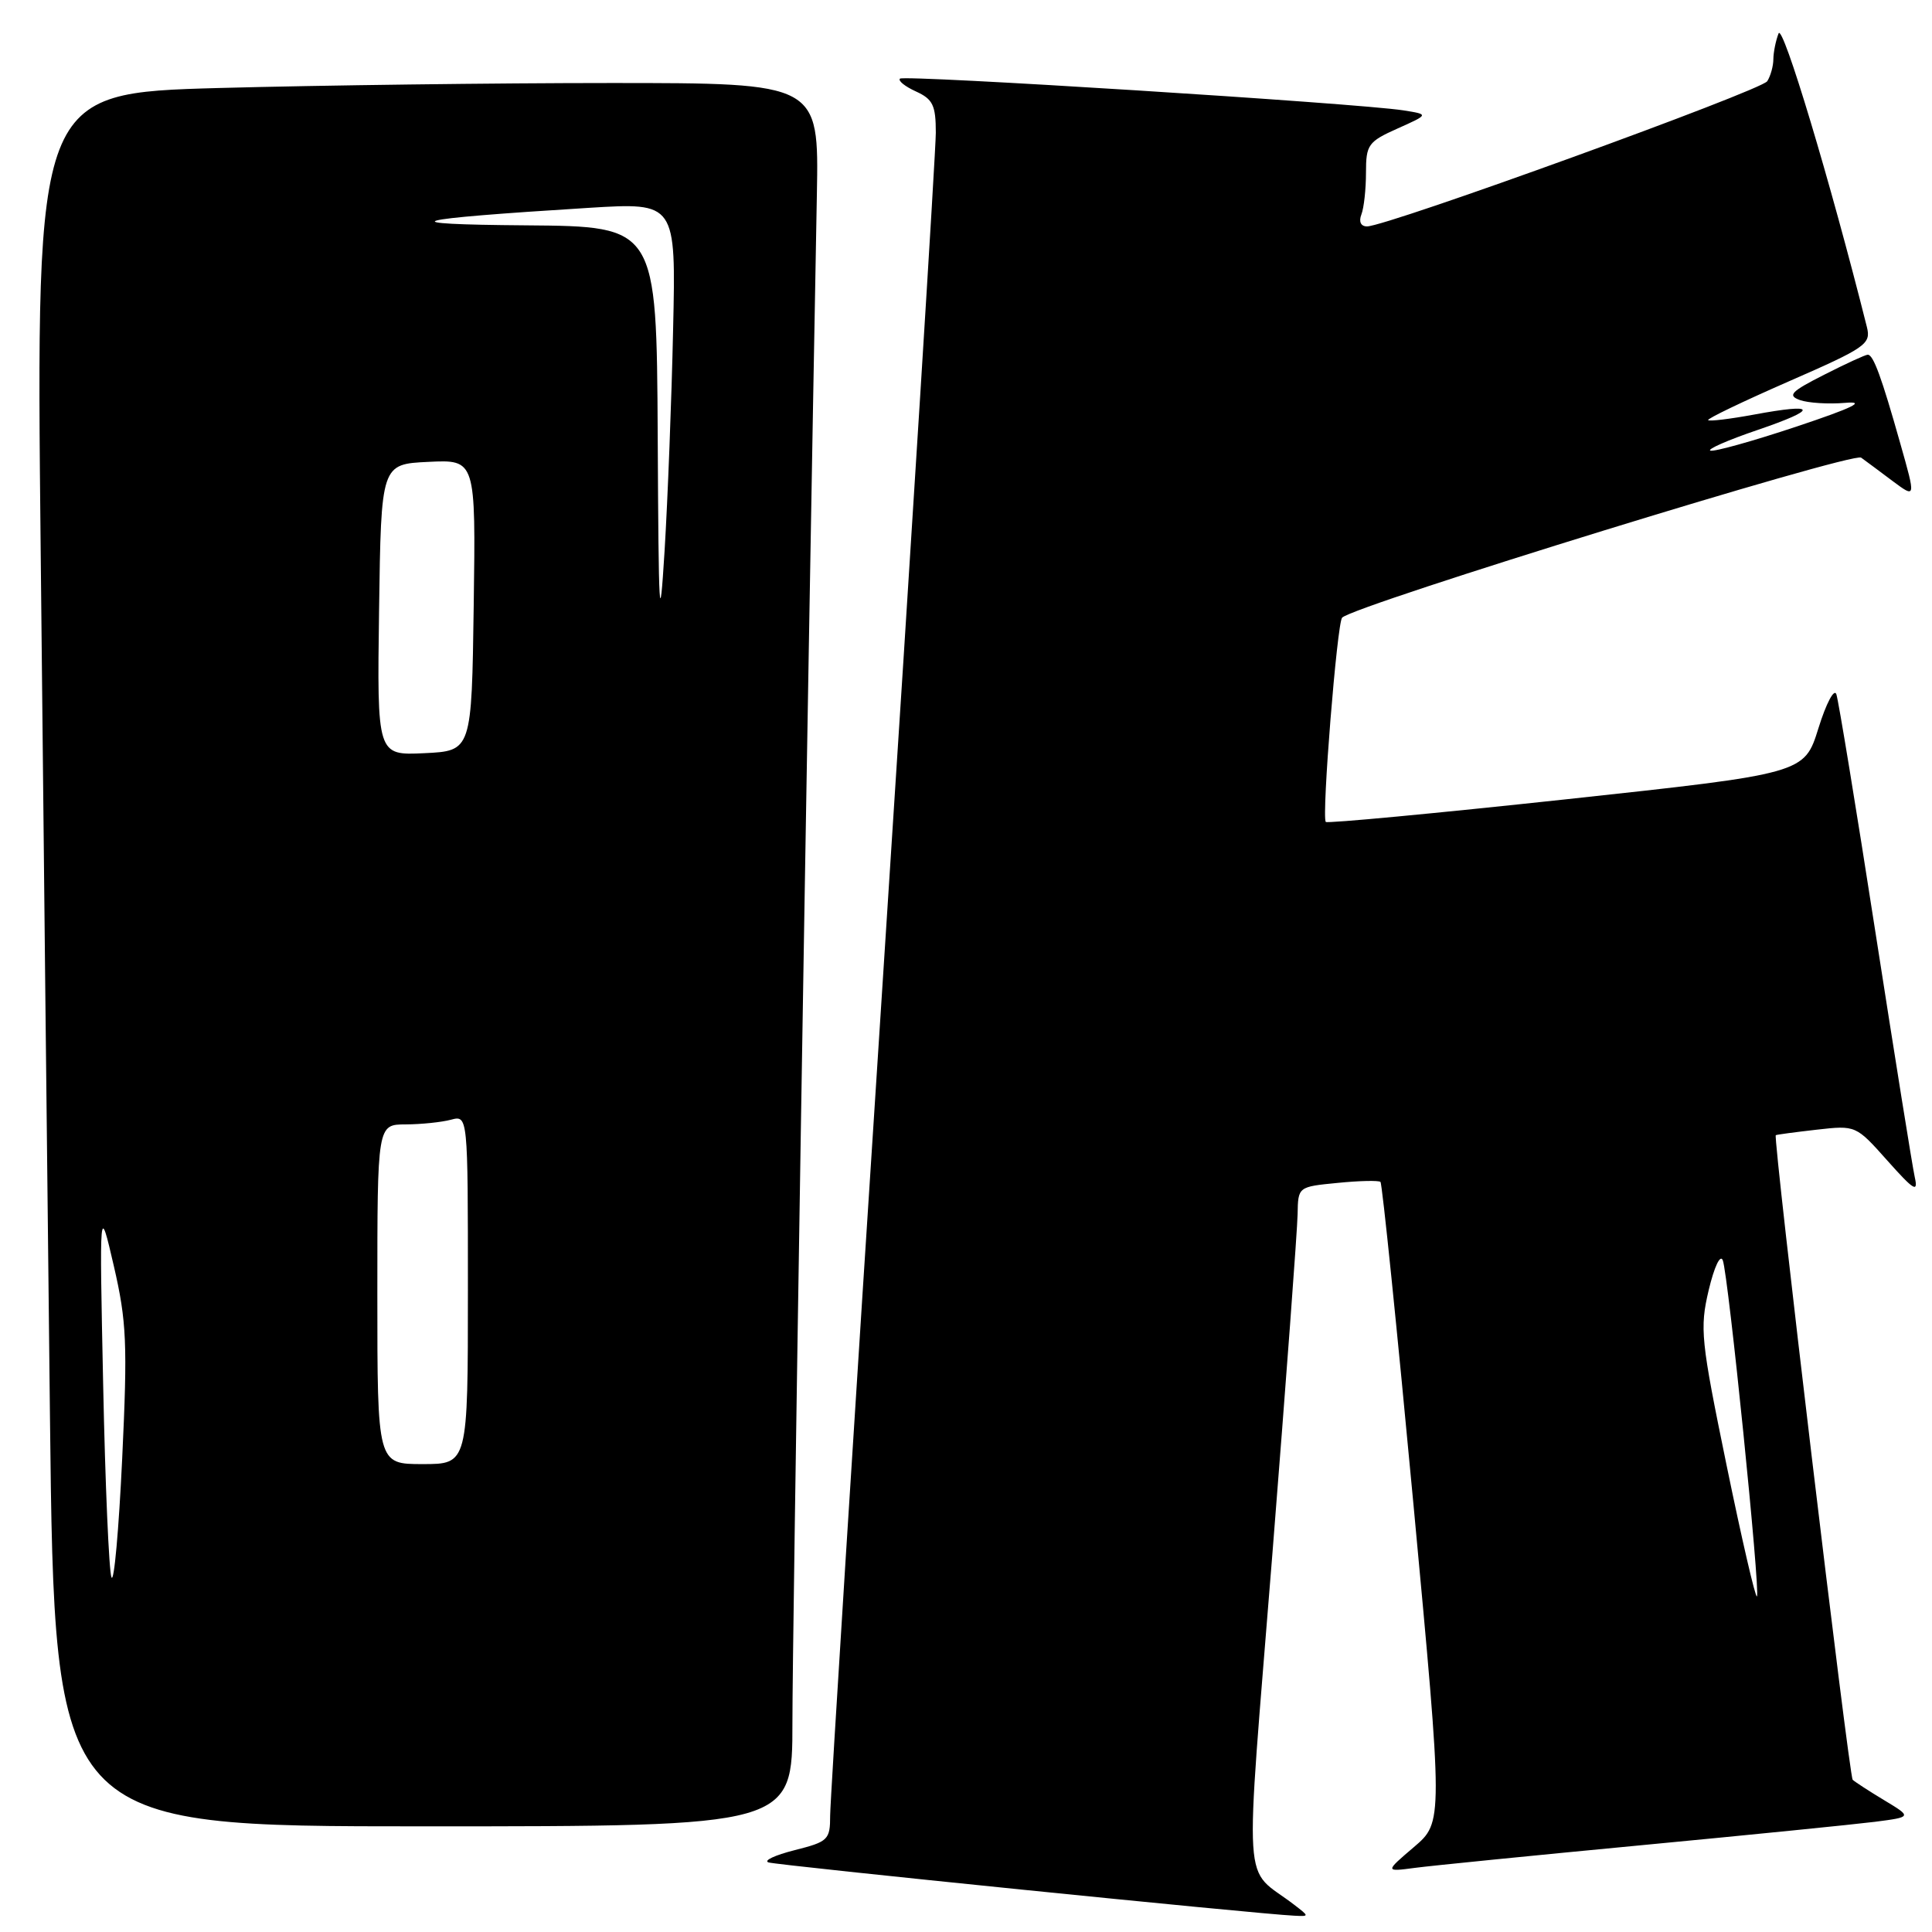 <?xml version="1.0" encoding="UTF-8" standalone="no"?>
<!DOCTYPE svg PUBLIC "-//W3C//DTD SVG 1.1//EN" "http://www.w3.org/Graphics/SVG/1.1/DTD/svg11.dtd" >
<svg xmlns="http://www.w3.org/2000/svg" xmlns:xlink="http://www.w3.org/1999/xlink" version="1.1" viewBox="0 0 256 256">
 <g >
 <path fill="currentColor"
d=" M 171.50 252.40 C 164.57 247.06 164.90 252.33 168.59 206.00 C 170.40 183.18 171.91 162.87 171.94 160.88 C 172.00 157.25 172.00 157.25 177.25 156.74 C 180.14 156.45 182.69 156.40 182.92 156.61 C 183.15 156.83 185.11 176.01 187.28 199.23 C 191.22 241.44 191.22 241.44 187.36 244.74 C 183.50 248.03 183.50 248.03 187.50 247.50 C 189.70 247.21 203.20 245.86 217.50 244.50 C 231.80 243.14 245.72 241.74 248.43 241.40 C 253.35 240.76 253.35 240.76 249.67 238.54 C 247.64 237.32 245.76 236.09 245.49 235.83 C 245.01 235.35 234.91 150.70 235.30 150.42 C 235.41 150.34 237.84 150.02 240.71 149.69 C 245.92 149.10 245.92 149.11 250.10 153.80 C 253.60 157.73 254.19 158.09 253.72 156.00 C 253.41 154.62 251.07 140.00 248.50 123.50 C 245.94 107.00 243.61 92.83 243.33 92.00 C 243.05 91.17 241.98 93.18 240.95 96.50 C 239.08 102.50 239.08 102.50 207.53 105.91 C 190.18 107.78 175.84 109.13 175.67 108.91 C 175.11 108.18 177.17 82.52 177.84 81.84 C 179.46 80.20 245.51 59.84 246.61 60.64 C 247.26 61.11 249.16 62.52 250.82 63.77 C 253.86 66.03 253.86 66.03 251.80 58.77 C 249.32 49.98 248.23 47.00 247.49 47.00 C 247.18 47.00 244.59 48.19 241.72 49.65 C 237.30 51.89 236.81 52.40 238.50 53.01 C 239.60 53.40 242.30 53.57 244.50 53.38 C 247.36 53.13 245.52 54.03 238.03 56.53 C 232.27 58.45 227.15 59.88 226.64 59.71 C 226.14 59.55 228.95 58.31 232.90 56.97 C 241.04 54.19 240.83 53.37 232.39 54.94 C 229.24 55.52 226.52 55.85 226.34 55.67 C 226.16 55.49 230.96 53.19 236.99 50.55 C 247.28 46.05 247.94 45.59 247.37 43.32 C 242.51 23.97 236.21 3.02 235.67 4.43 C 235.30 5.38 234.99 6.91 234.98 7.83 C 234.98 8.75 234.61 10.07 234.17 10.76 C 233.38 12.00 183.80 29.99 181.14 30.00 C 180.32 30.00 180.02 29.38 180.39 28.42 C 180.73 27.55 181.00 25.05 181.00 22.87 C 181.00 19.18 181.29 18.77 185.18 17.03 C 189.36 15.16 189.36 15.16 185.93 14.62 C 179.86 13.68 119.78 9.89 119.25 10.42 C 118.97 10.70 119.92 11.46 121.37 12.12 C 123.61 13.14 124.00 13.95 124.00 17.59 C 124.00 19.94 120.85 70.30 117.00 129.50 C 113.15 188.70 110.00 238.67 110.00 240.55 C 110.00 243.79 109.75 244.03 105.28 245.16 C 102.68 245.82 101.13 246.54 101.83 246.78 C 102.98 247.16 166.63 253.62 171.50 253.84 C 173.50 253.94 173.50 253.94 171.50 252.40 Z  M 105.00 228.25 C 104.99 217.19 106.91 97.19 108.24 25.75 C 108.51 11.00 108.51 11.00 80.92 11.00 C 65.74 11.00 42.40 11.30 29.04 11.66 C 4.76 12.33 4.76 12.33 5.39 72.91 C 5.73 106.24 6.28 157.91 6.62 187.75 C 7.24 242.00 7.24 242.00 56.12 242.00 C 105.00 242.00 105.00 242.00 105.00 228.25 Z  M 228.78 194.15 C 225.37 177.56 225.21 176.04 226.41 170.95 C 227.15 167.85 227.95 166.15 228.28 167.00 C 229.01 168.92 233.29 211.04 232.80 211.53 C 232.60 211.74 230.79 203.92 228.78 194.15 Z  M 14.77 209.00 C 14.44 208.18 13.94 196.70 13.67 183.50 C 13.17 159.50 13.17 159.50 15.09 167.78 C 16.78 175.12 16.91 178.02 16.19 193.28 C 15.74 202.75 15.11 209.82 14.77 209.00 Z  M 50.00 171.50 C 50.00 149.00 50.00 149.00 53.75 148.99 C 55.81 148.98 58.51 148.70 59.75 148.37 C 62.00 147.77 62.00 147.77 62.00 170.88 C 62.00 194.00 62.00 194.00 56.00 194.00 C 50.00 194.00 50.00 194.00 50.00 171.50 Z  M 50.23 80.80 C 50.50 61.50 50.50 61.50 56.77 61.20 C 63.04 60.90 63.04 60.90 62.77 80.20 C 62.50 99.50 62.50 99.50 56.23 99.80 C 49.96 100.10 49.96 100.10 50.23 80.80 Z  M 87.15 57.75 C 87.00 30.00 87.00 30.00 69.75 29.86 C 51.34 29.72 53.72 29.05 78.03 27.54 C 89.57 26.83 89.57 26.83 89.19 43.66 C 88.99 52.92 88.48 66.12 88.06 73.00 C 87.39 83.83 87.27 81.79 87.15 57.75 Z "/>
</g>
</svg>